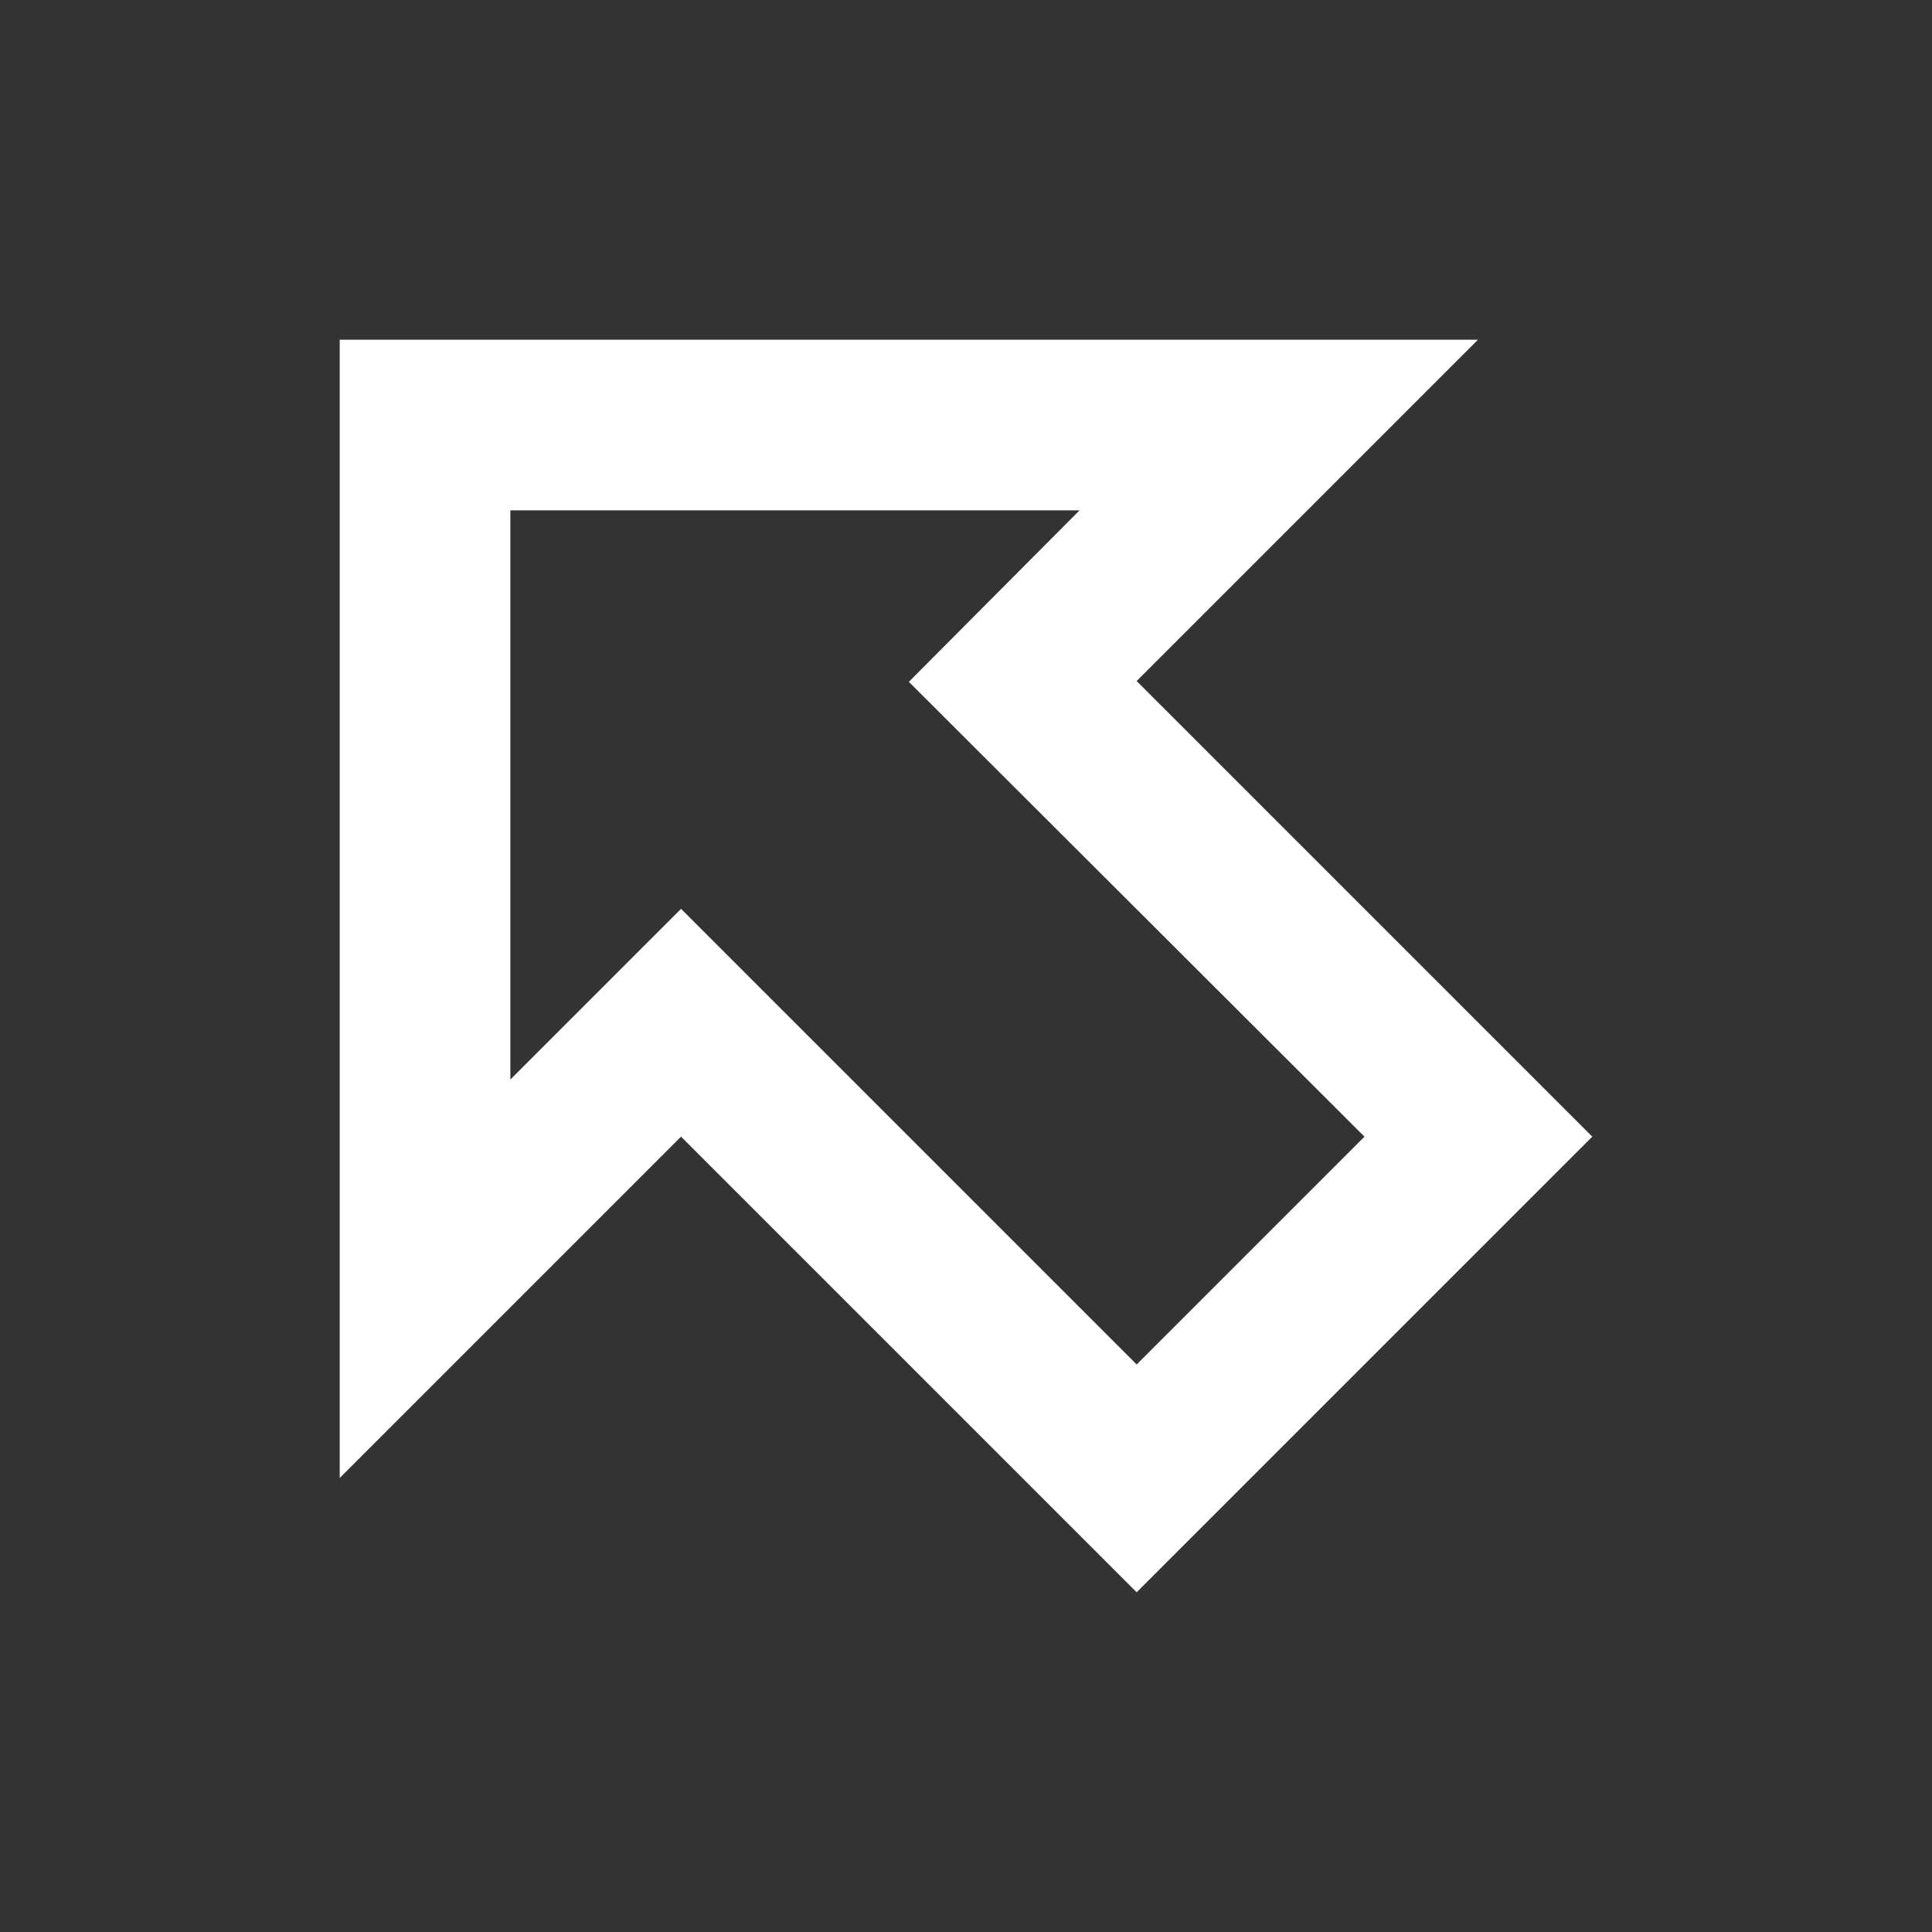 <?xml version="1.0" encoding="UTF-8"?><!DOCTYPE svg PUBLIC "-//W3C//DTD SVG 1.1//EN" "http://www.w3.org/Graphics/SVG/1.1/DTD/svg11.dtd"><svg xmlns="http://www.w3.org/2000/svg" xmlns:xlink="http://www.w3.org/1999/xlink" version="1.1" id="mdi-arrow-top-left-bold-outline" width="24" height="24" viewBox="0 0 24 24"><rect x="0" y="0" width="24" height="24" fill="#333333" stroke="none"/><path fill="white" d="M14.12,8.46L19.78,14.12L14.12,19.78L8.46,14.12L4.22,18.36V4.22H18.36L14.12,8.46M6.34,13.41L8.46,11.29L14.12,16.95L16.95,14.12L11.29,8.47L13.41,6.34H6.34V13.41Z" /></svg>